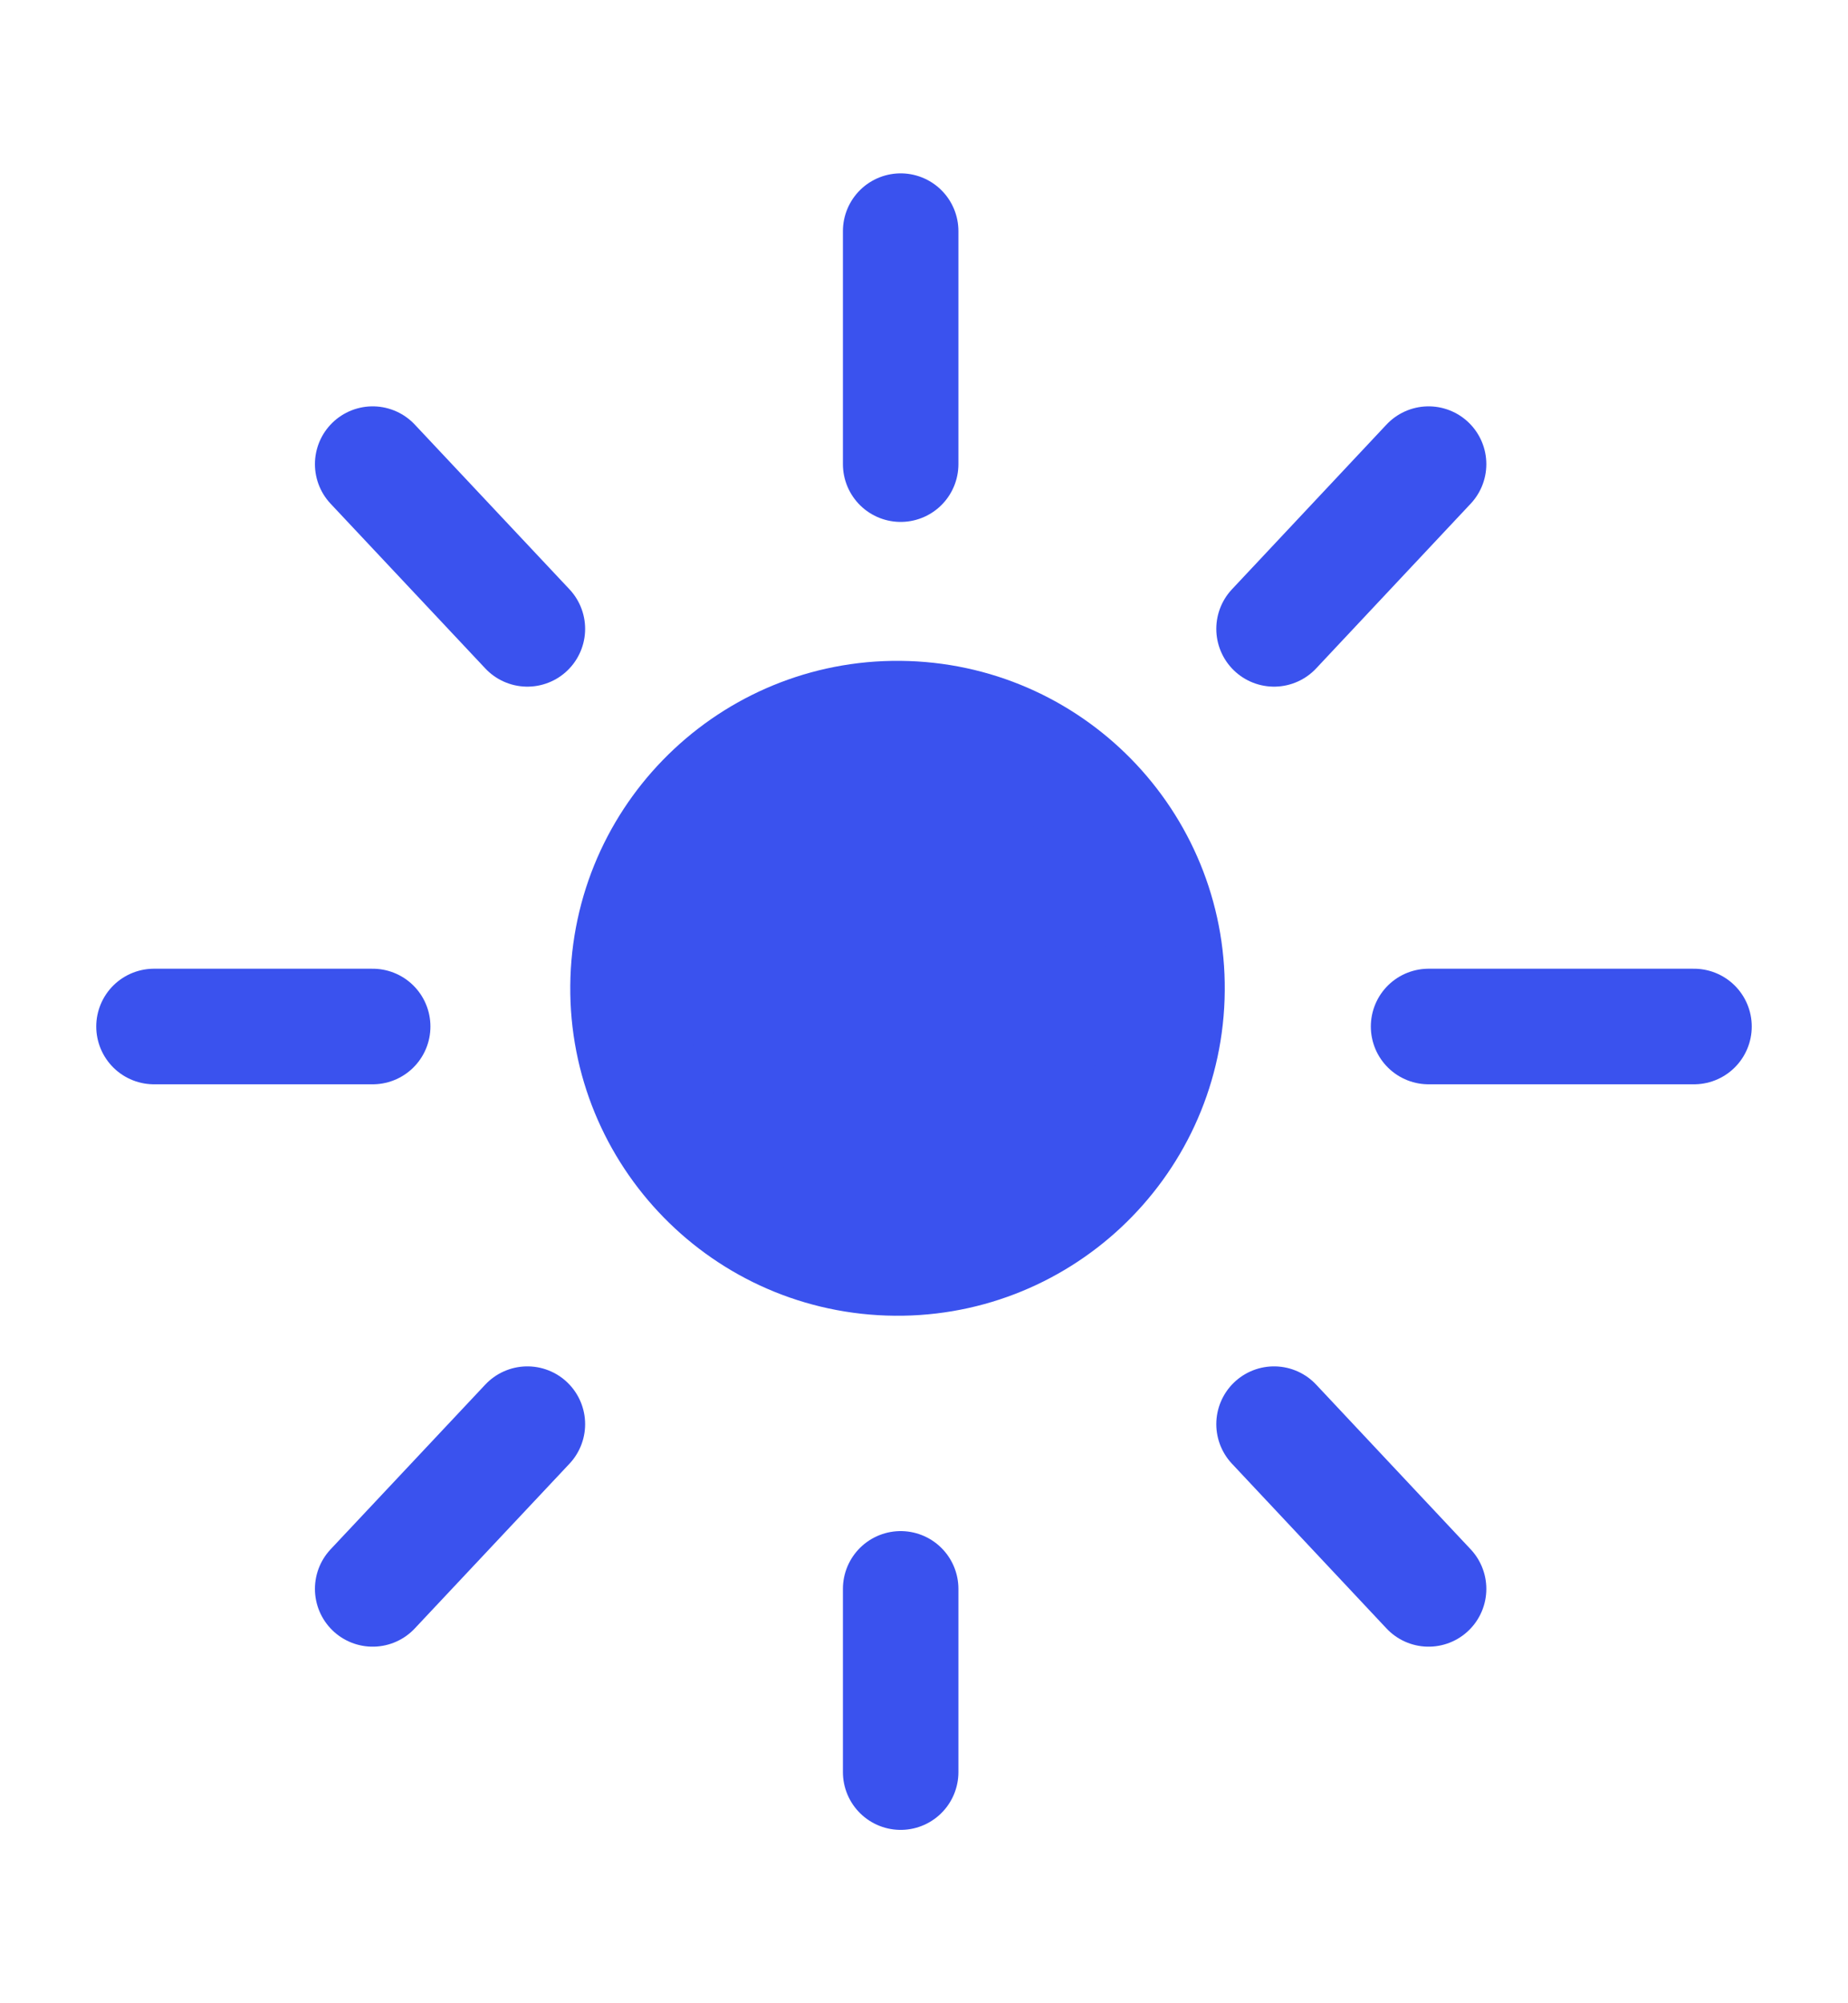<svg width="24" height="26" viewBox="0 0 24 26" fill="none" xmlns="http://www.w3.org/2000/svg">
    <path
        d="M16.546 8.162L18.553 6.024M4.84 20.622L6.849 18.484M18.553 13.323H22M2 13.323H4.84M11.697 6.024L11.697 3M11.697 23L11.697 20.622M6.849 8.162L4.84 6.024M18.553 20.622L16.546 18.484"
        stroke="#3A52EE" stroke-width="1.5" stroke-linecap="round" stroke-linejoin="round" />
    <path
        d="M15.154 12.946C15.088 14.878 13.469 16.391 11.537 16.325C9.605 16.259 8.092 14.64 8.158 12.708C8.224 10.776 9.843 9.263 11.775 9.329C13.707 9.395 15.22 11.014 15.154 12.946Z"
        fill="#3A52EE" stroke="#3A52EE" stroke-width="1.5" />
</svg>